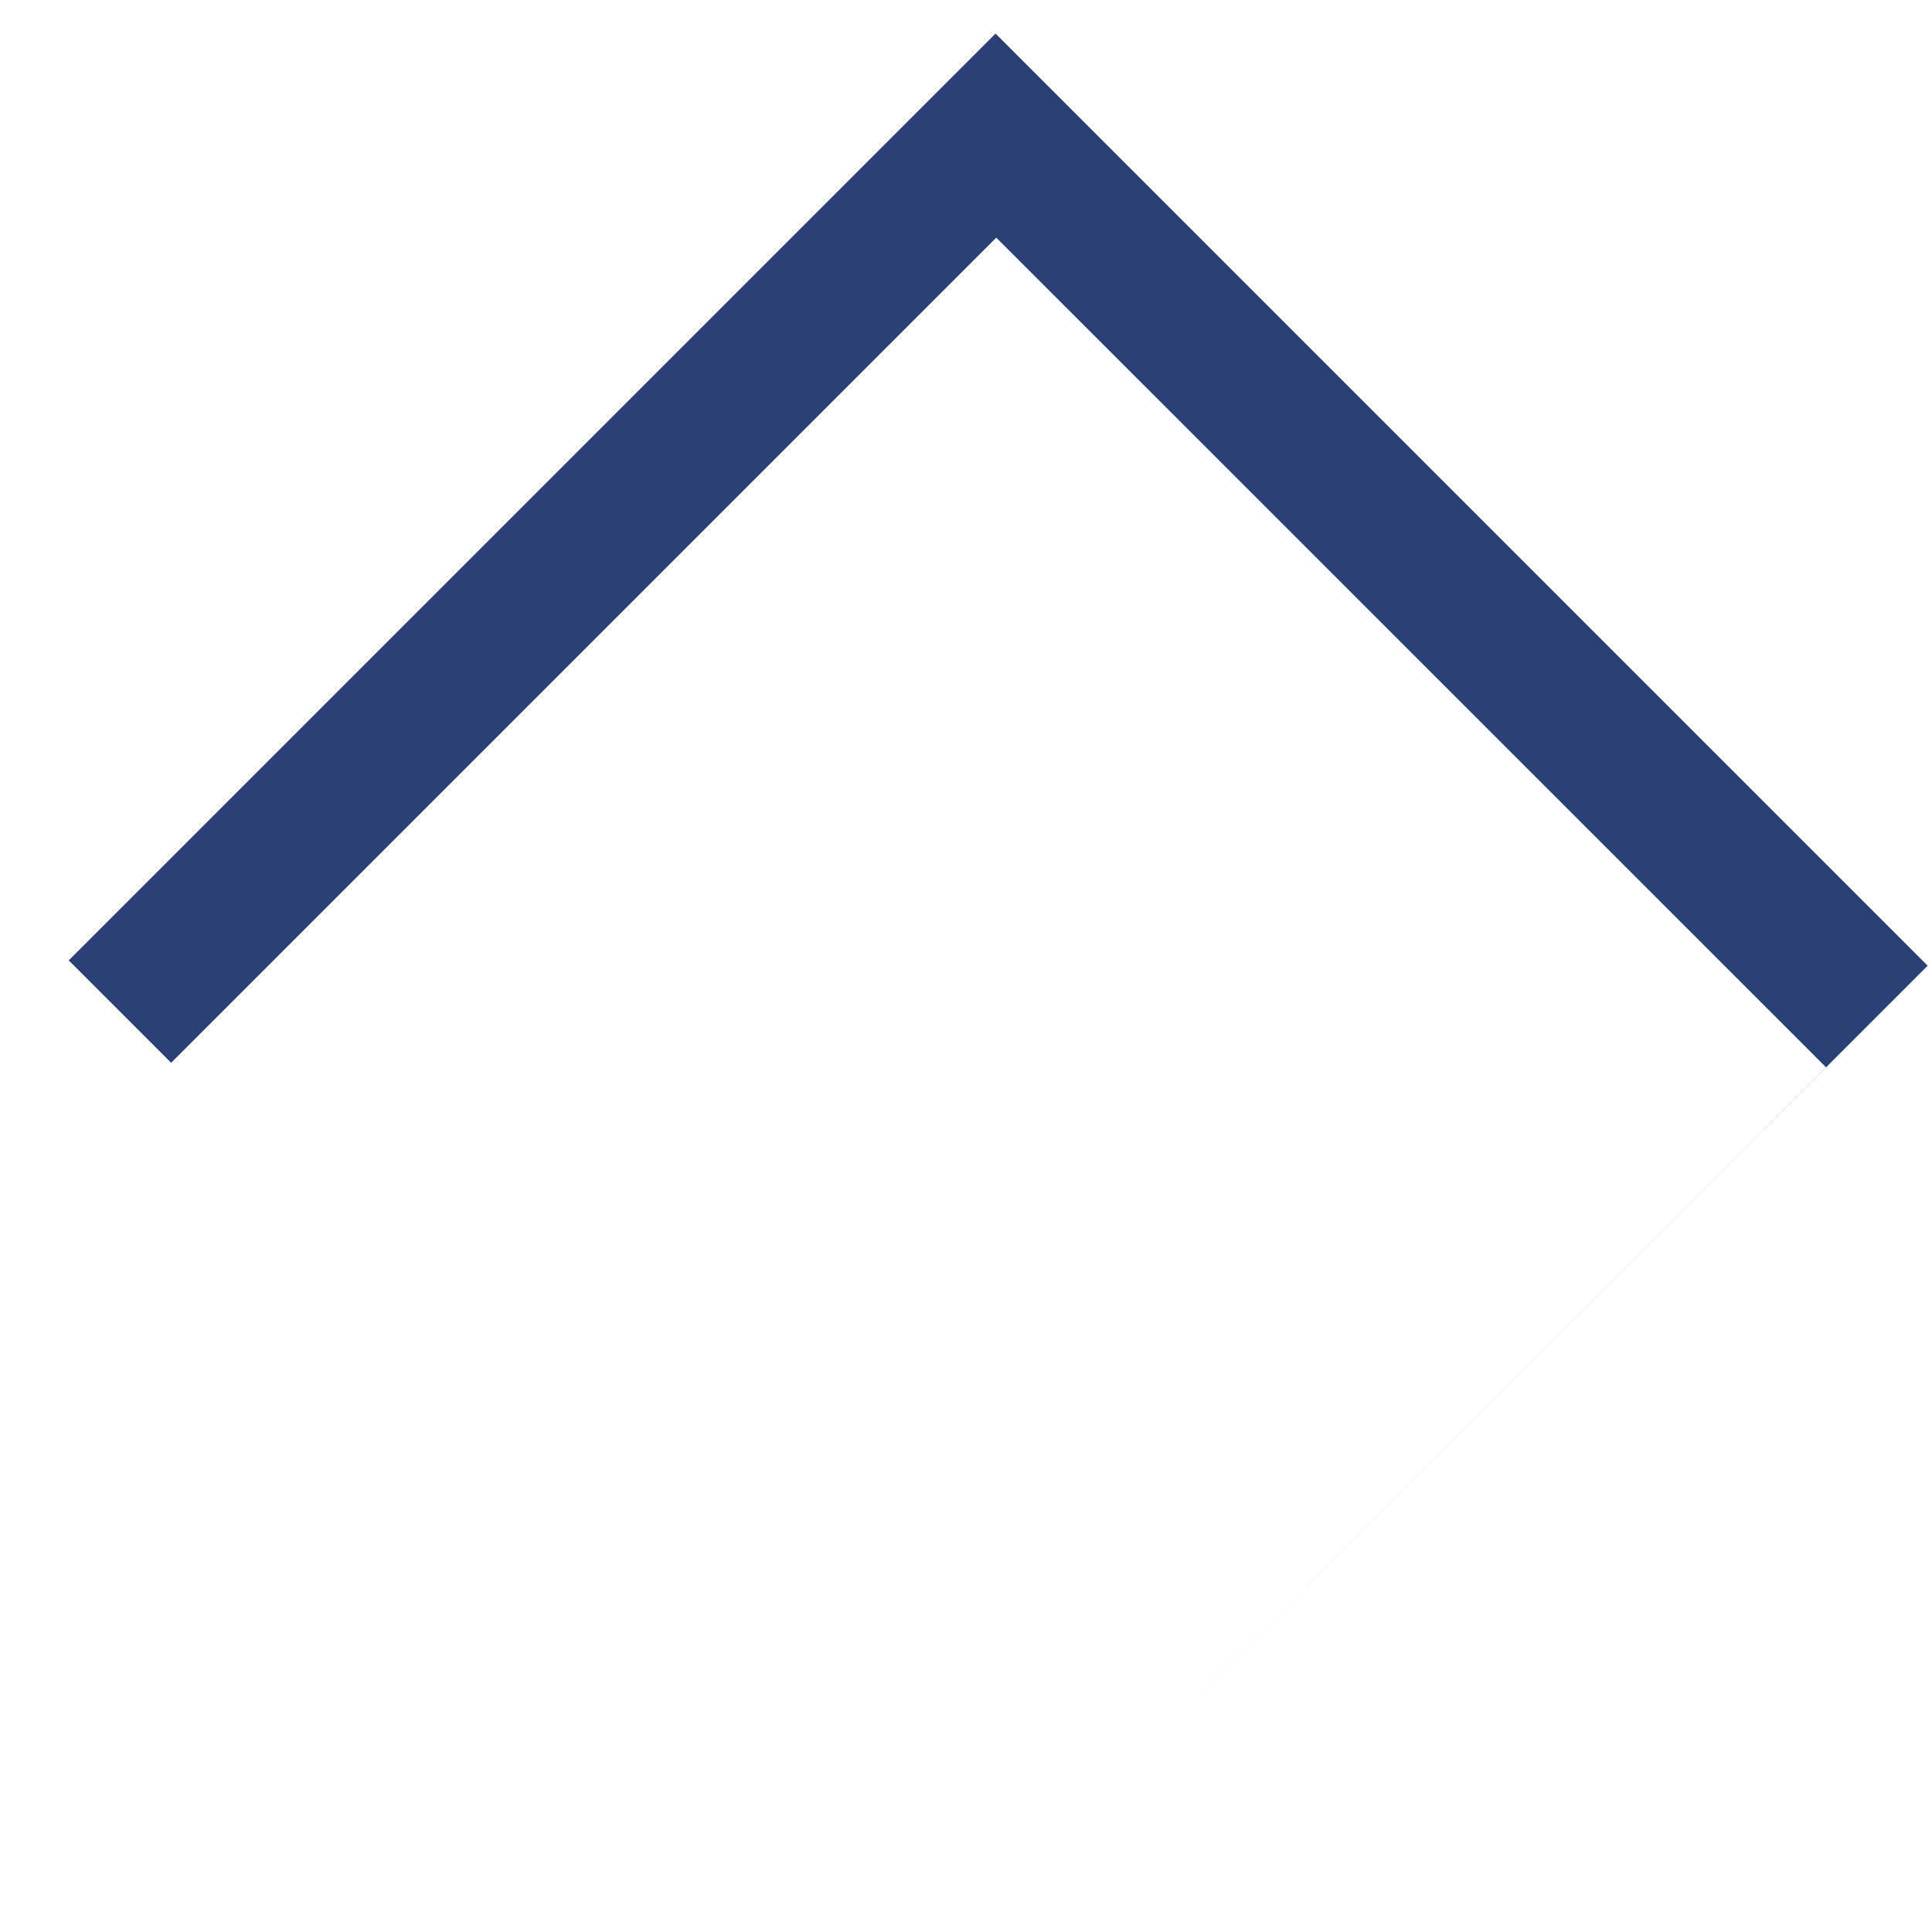 <svg width="21" height="21" viewBox="0 0 21 21" fill="none" xmlns="http://www.w3.org/2000/svg">
<path fill-rule="evenodd" clip-rule="evenodd" d="M0.747 10.439L10.821 0.365L20.953 10.497L10.879 20.571L10.879 20.571L19.848 11.601L10.829 2.583L1.86 11.552L0.747 10.439Z" fill="#2B4074"/>
</svg>
